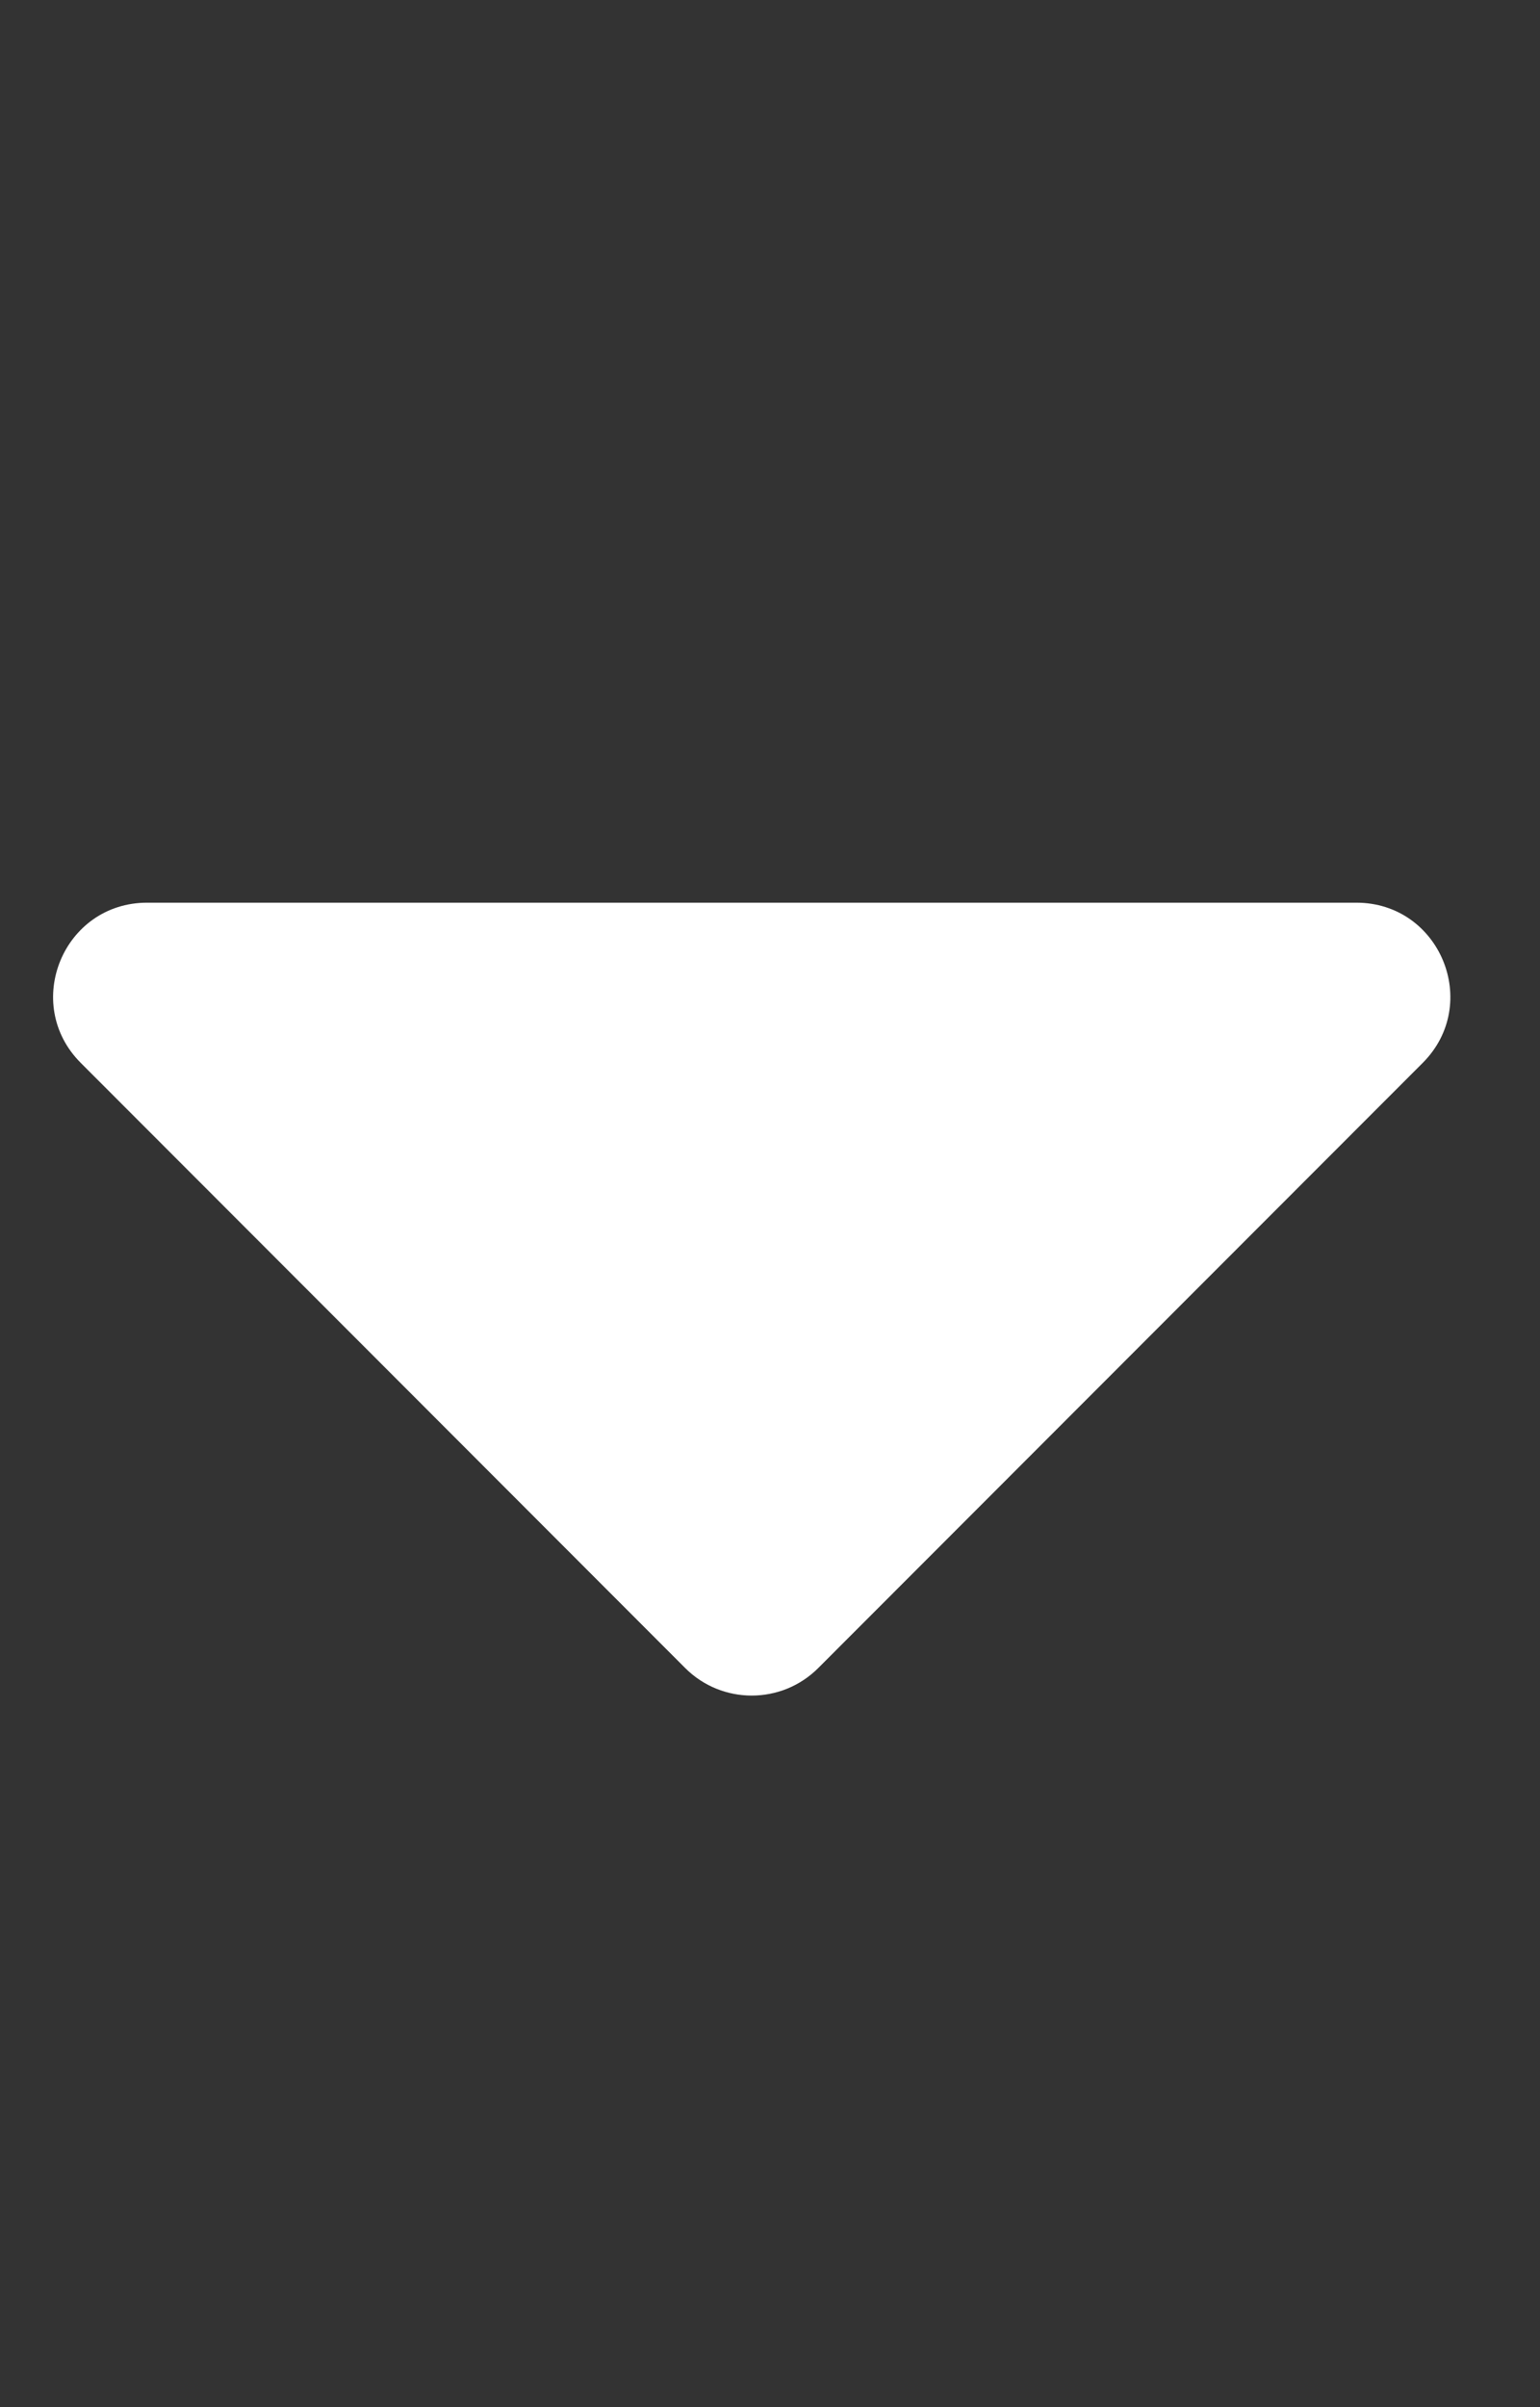 <svg width="32" height="50" viewBox="0 0 32 50" fill="none" xmlns="http://www.w3.org/2000/svg">
<rect x="0" y="0" width="32" height="50" fill="#333333" stroke="none"/>
<path d="M3.057 18.75H28.184C29.922 18.75 30.791 20.85 29.561 22.08L17.002 34.648C16.24 35.41 15 35.41 14.238 34.648L1.68 22.08C0.449 20.85 1.318 18.75 3.057 18.75Z" fill="white"/>
</svg>
